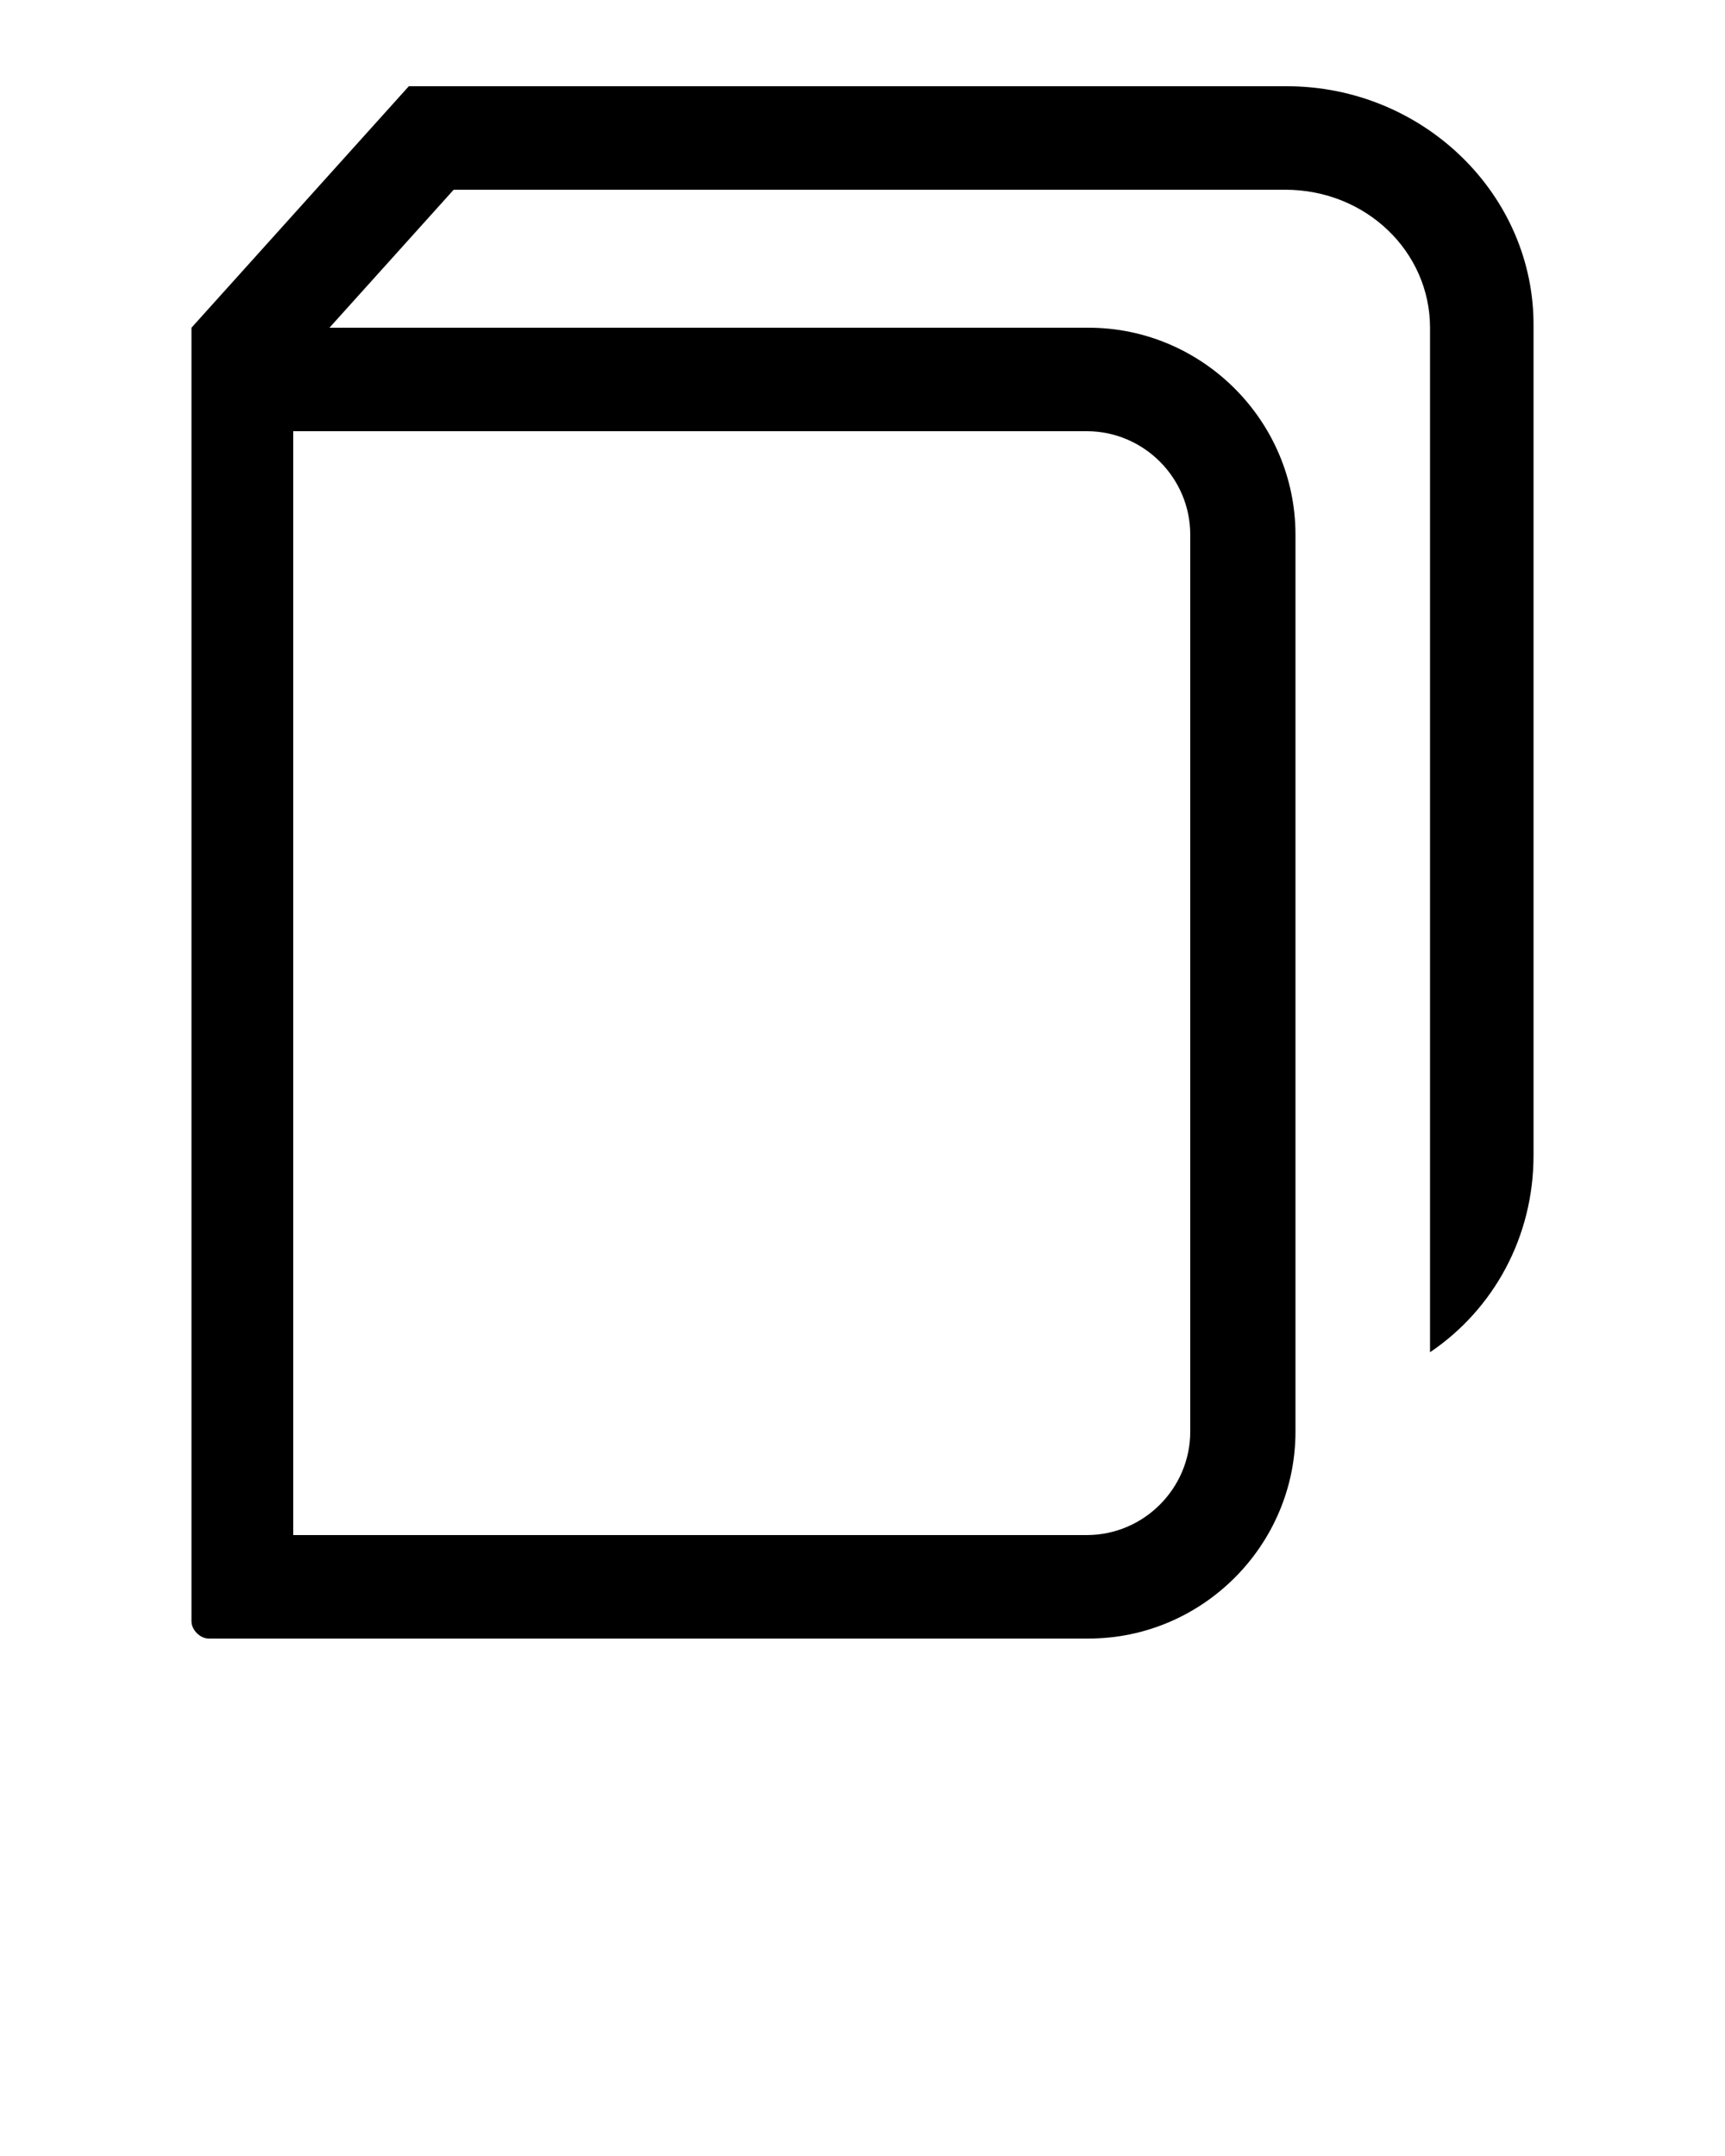 <svg xmlns="http://www.w3.org/2000/svg" xmlns:xlink="http://www.w3.org/1999/xlink" version="1.1" x="0px" y="0px" viewBox="0 0 100 125" style="enable-background:new 0 0 100 100;" xml:space="preserve"><path d="M74.6,5H23.7L11.1,19h0v0.1l0,0l0,0V94c0,0.5,0.5,1,1,1h51c6.6,0,12-5.4,12-12v-2v-6V31c0-6.6-5.4-12-12-12H19.1l7.2-8h48.2  c4.7,0,8.4,3.6,8.4,8V67c0,0.2,0,0.5,0,0.7v10.7c3.7-2.5,6-6.7,6-11.4V19C89,11.3,82.5,5,74.6,5z M17,25h46c3.3,0,6,2.7,6,6v52  c0,3.3-2.7,6-6,6H17V25z"/></svg>